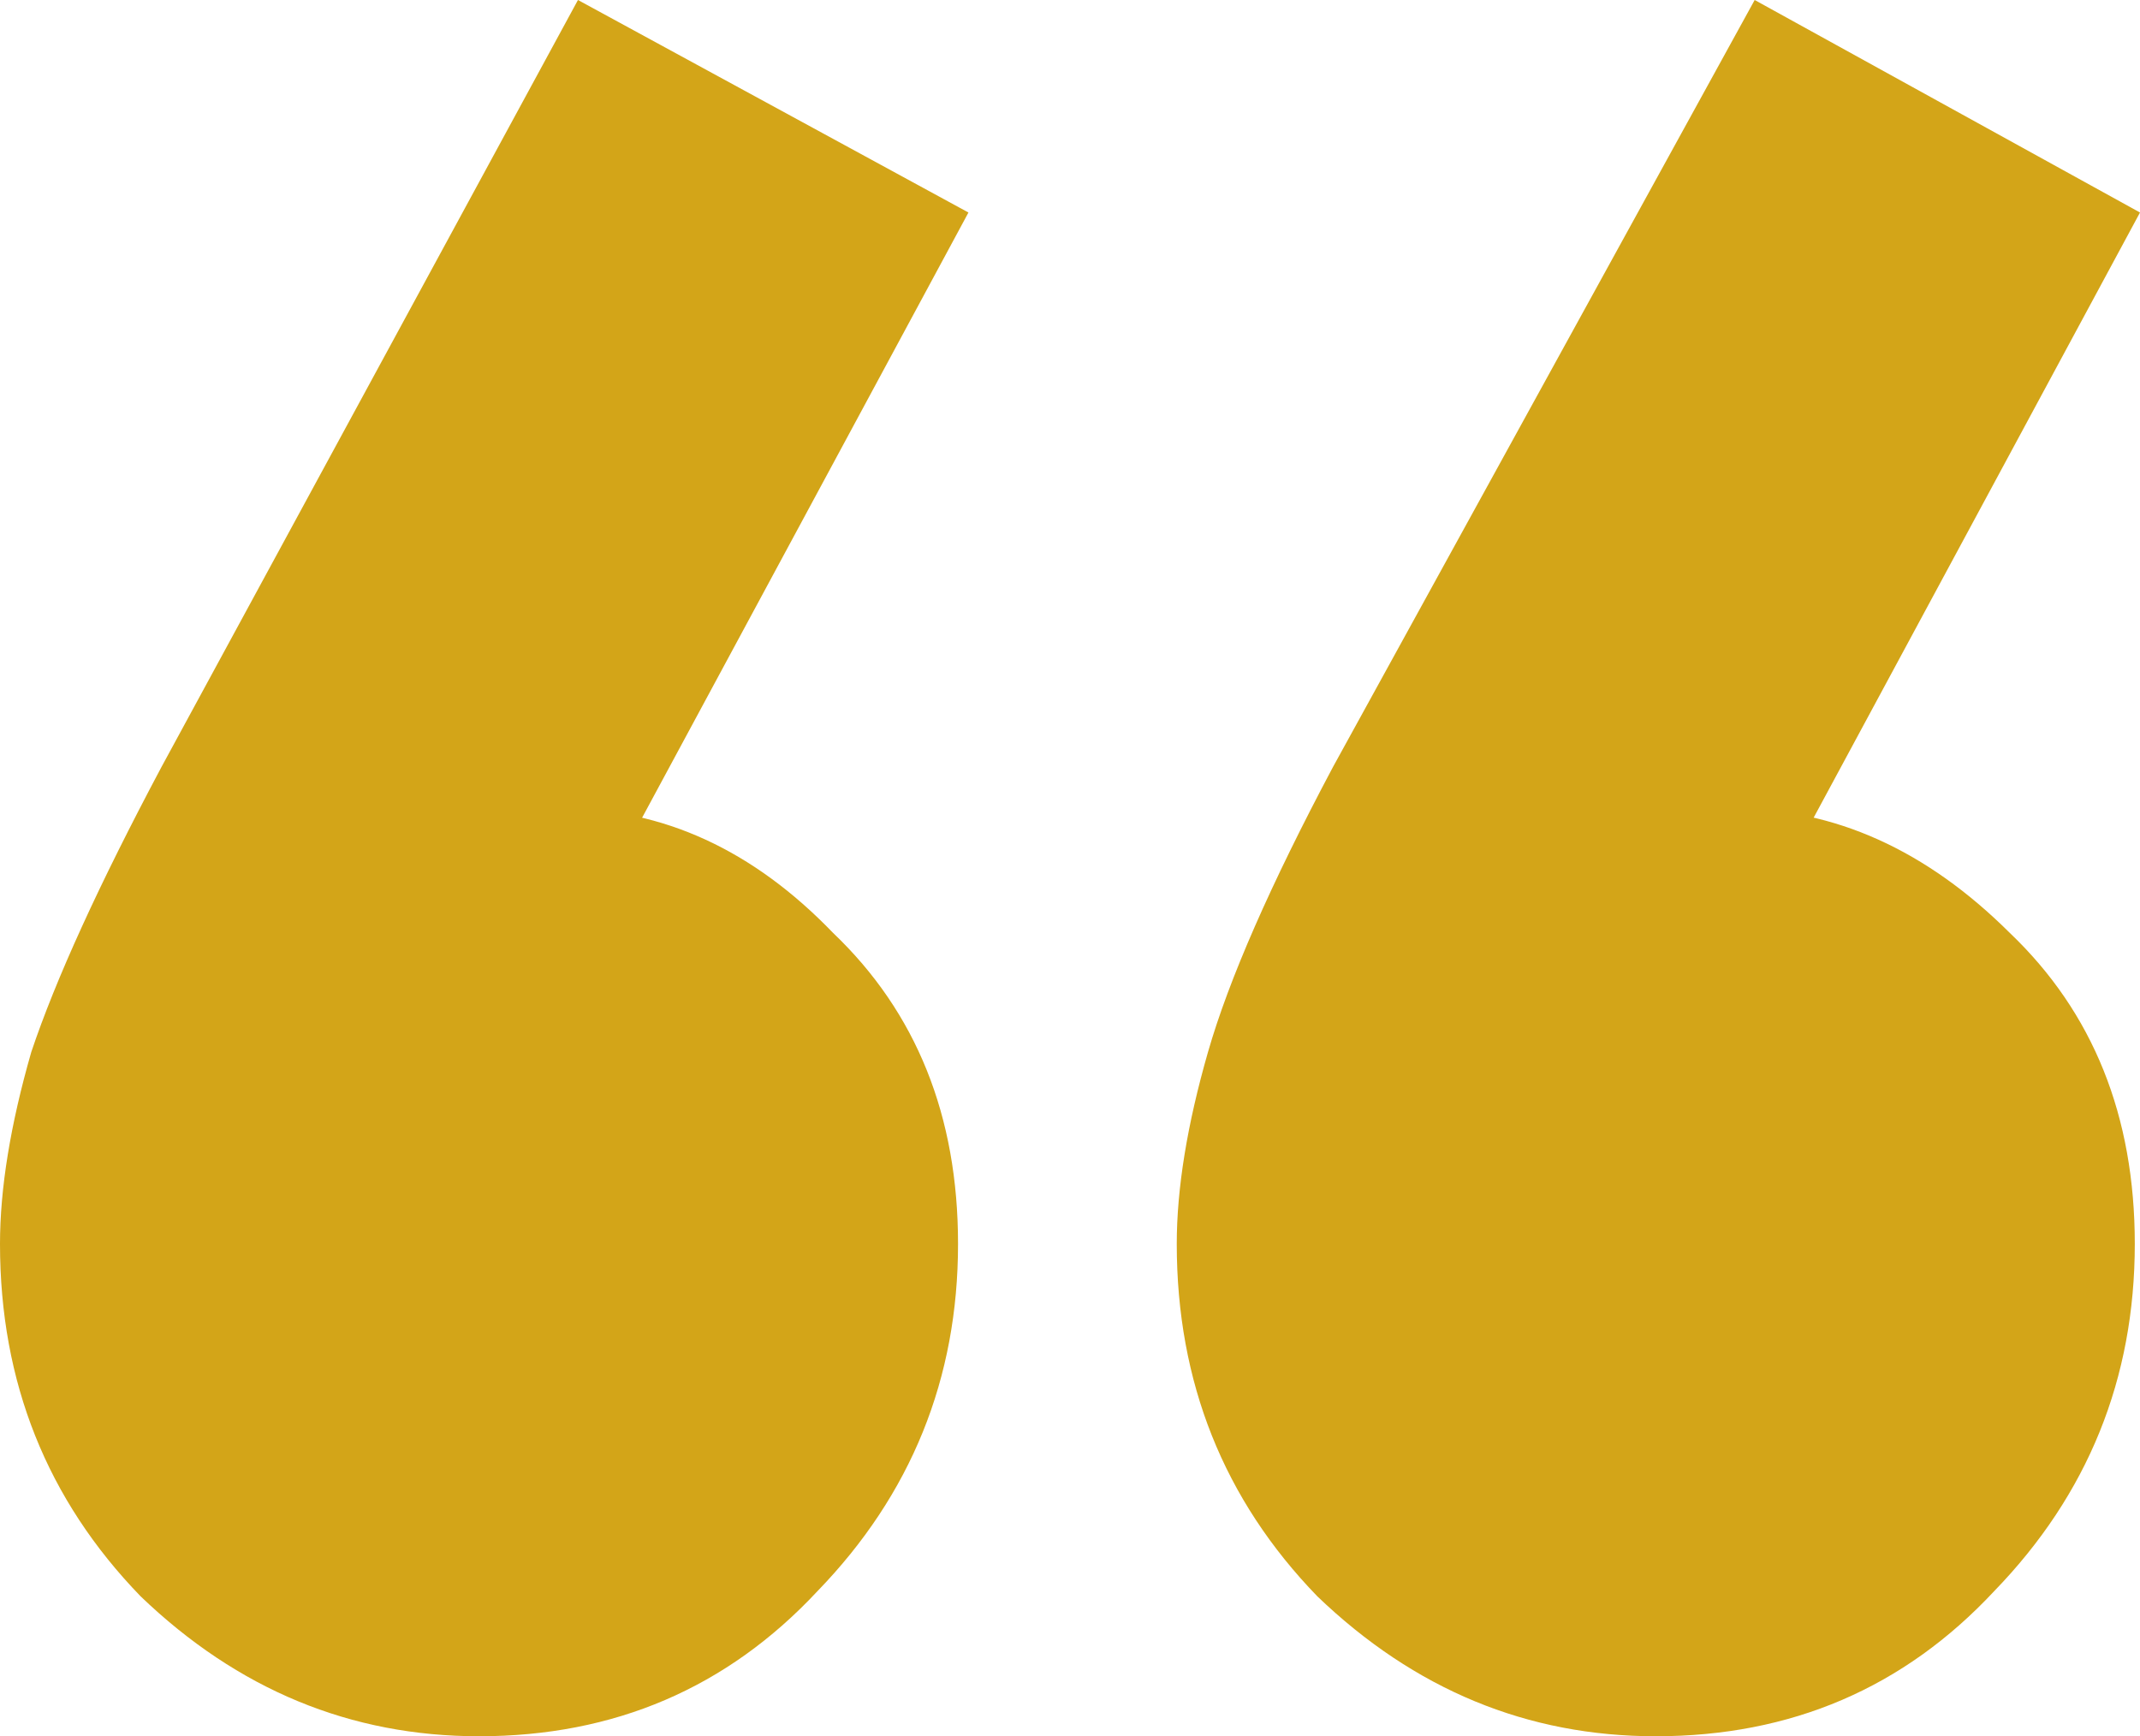 <svg width="53" height="43" viewBox="0 0 53 43" fill="none" xmlns="http://www.w3.org/2000/svg">
<path d="M23.985 5.263L14.572 22.719L8.64 24.388C9.328 23.105 10.101 22.078 10.961 21.308C11.821 20.452 12.809 20.024 13.927 20.024C16.42 20.024 18.655 21.051 20.633 23.105C22.696 25.073 23.727 27.64 23.727 30.806C23.727 34.143 22.567 37.01 20.246 39.406C18.011 41.802 15.216 43 11.864 43C8.683 43 5.889 41.845 3.482 39.534C1.161 37.138 0 34.229 0 30.806C0 29.437 0.258 27.854 0.774 26.057C1.376 24.26 2.45 21.907 3.998 18.997L14.314 0L23.985 5.263ZM53 5.263L43.586 22.719L37.783 24.388C38.385 23.105 39.116 22.078 39.976 21.308C40.921 20.452 41.91 20.024 42.942 20.024C45.435 20.024 47.713 21.051 49.776 23.105C51.839 25.073 52.871 27.64 52.871 30.806C52.871 34.143 51.711 37.01 49.389 39.406C47.154 41.802 44.36 43 41.007 43C37.826 43 35.032 41.845 32.625 39.534C30.304 37.138 29.144 34.229 29.144 30.806C29.144 29.437 29.401 27.854 29.917 26.057C30.433 24.26 31.465 21.907 33.012 18.997L43.457 0L53 5.263Z" fill="#D3A518"/>
</svg>
